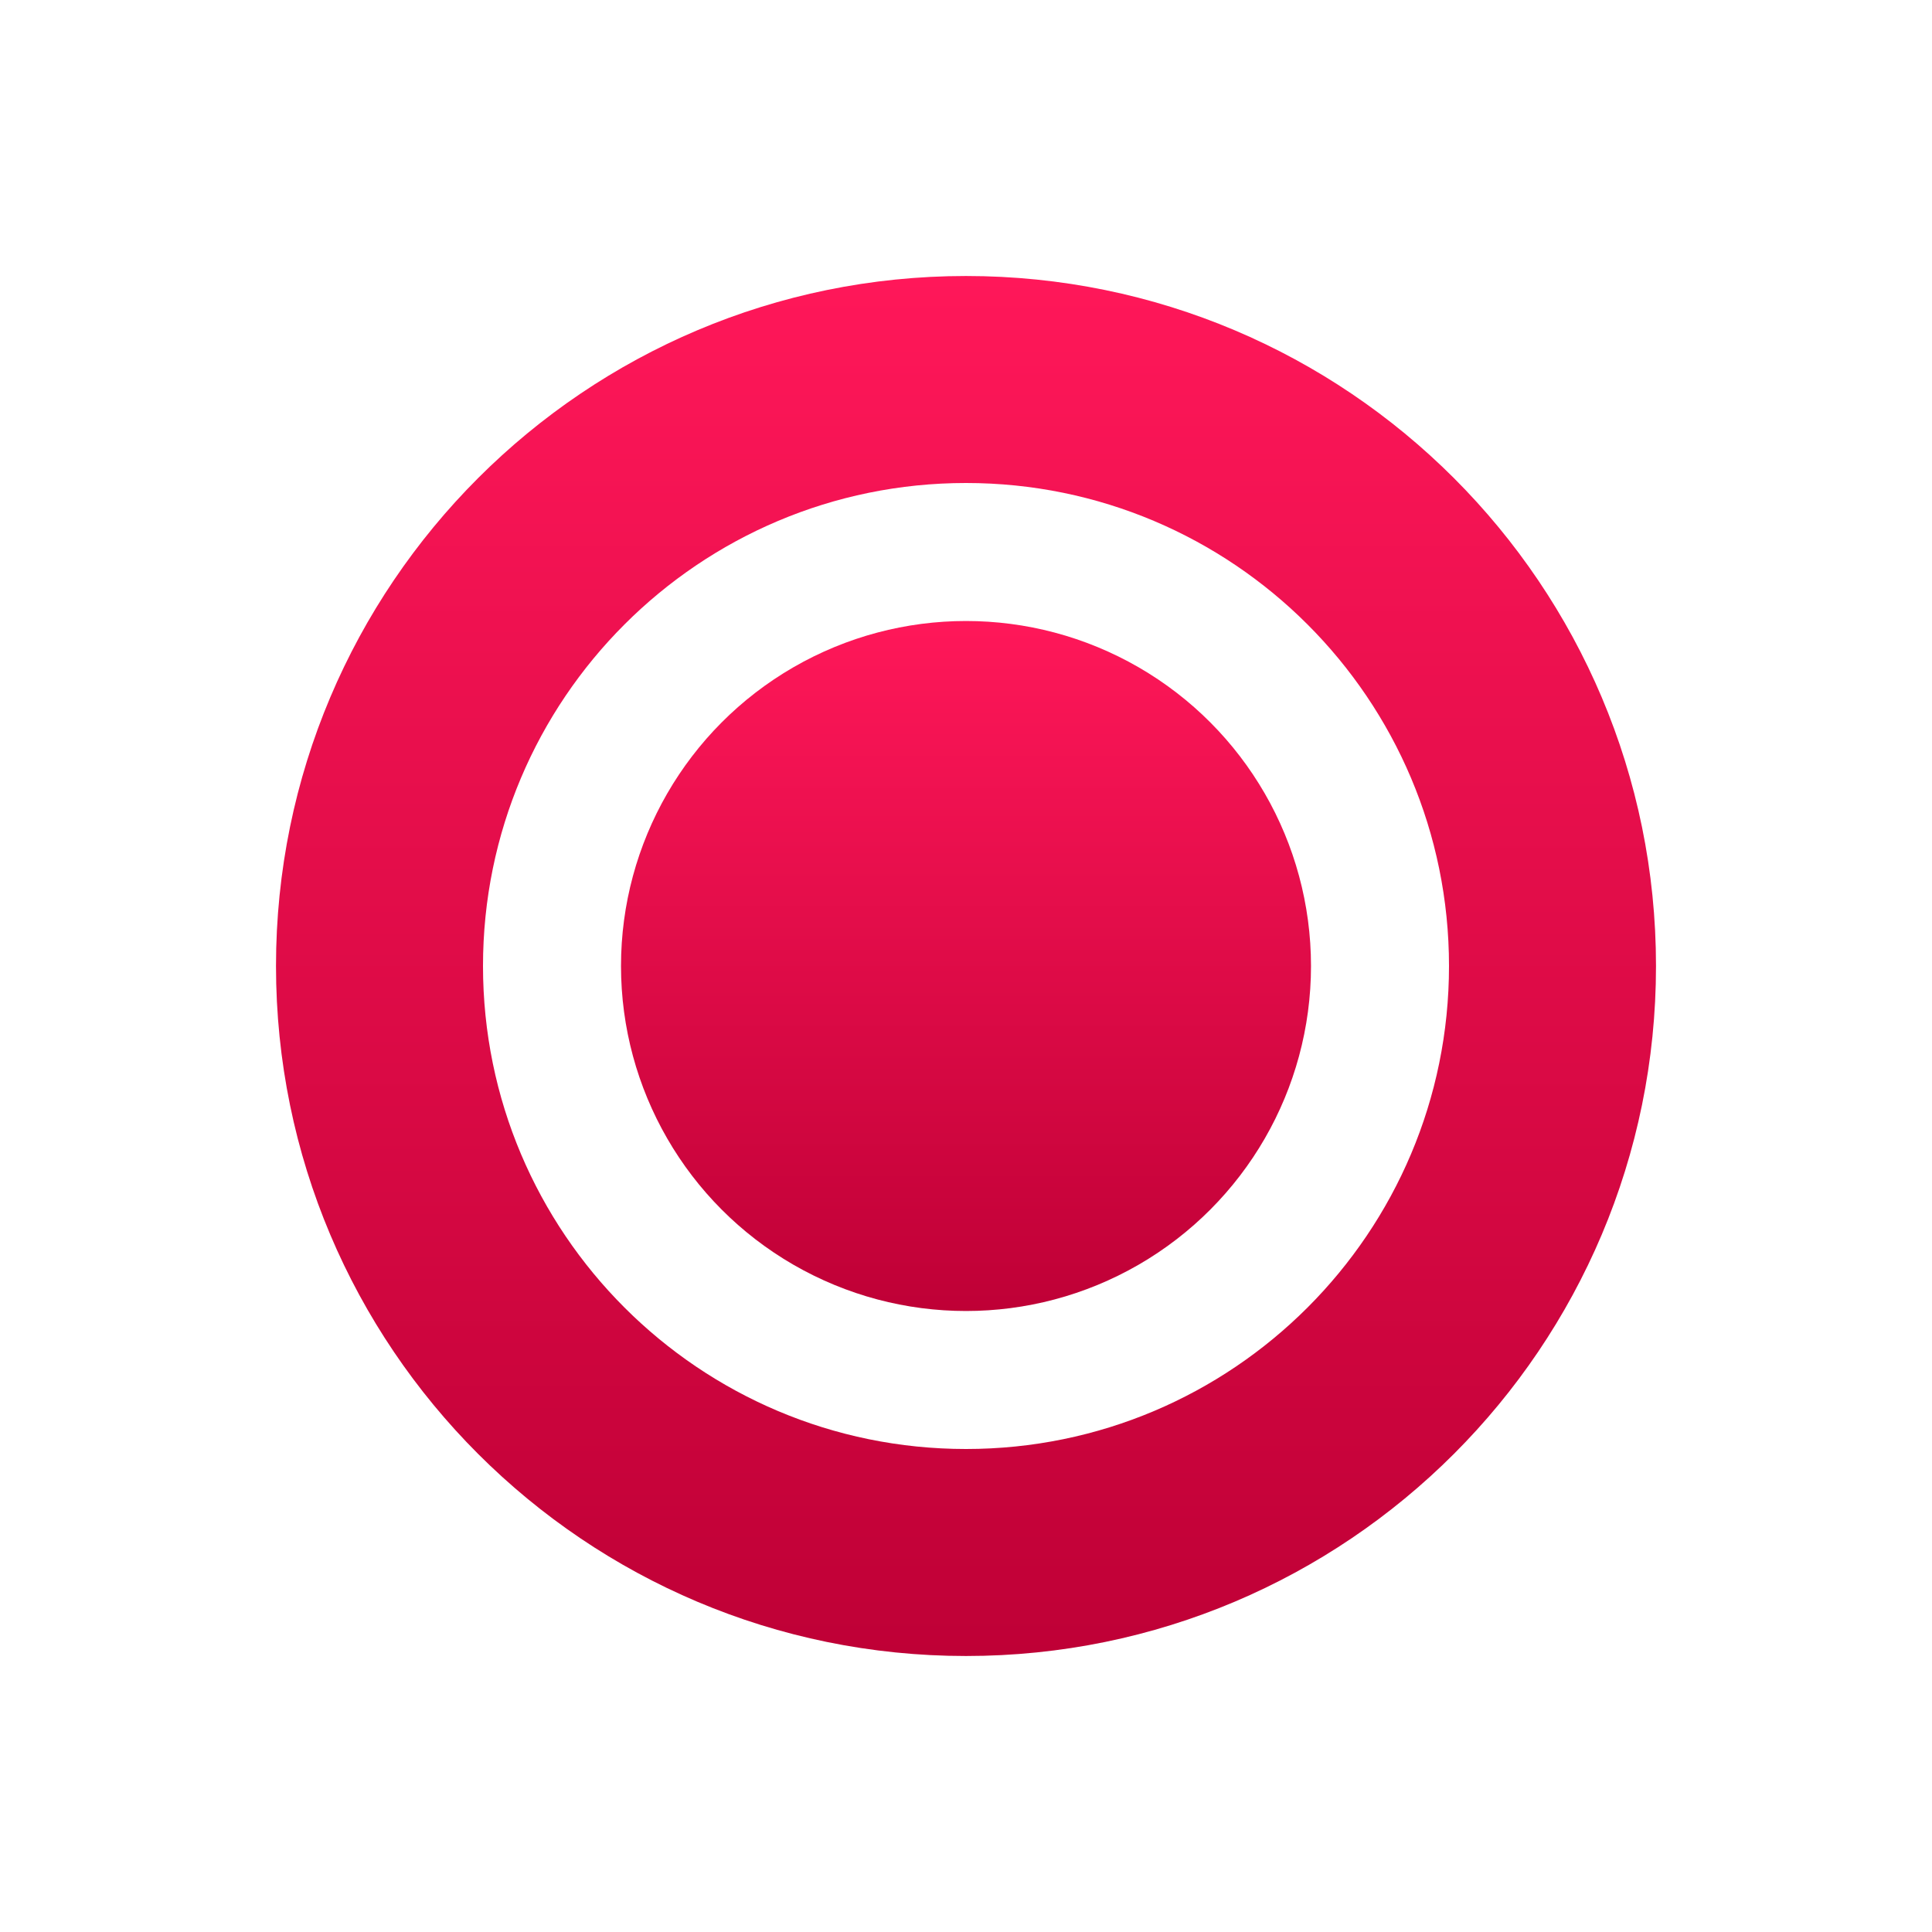 <svg width="28" height="28" viewBox="0 0 28 28" fill="none" xmlns="http://www.w3.org/2000/svg">
<g filter="url(#filter0_b_3732_4071)">
<path d="M24 14C24 19.523 19.523 24 14 24C8.477 24 4 19.523 4 14C4 8.477 8.477 4 14 4C19.523 4 24 8.477 24 14ZM7 14C7 17.866 10.134 21 14 21C17.866 21 21 17.866 21 14C21 10.134 17.866 7 14 7C10.134 7 7 10.134 7 14Z" fill="url(#paint0_linear_3732_4071)"/>
<circle cx="14" cy="14" r="5" fill="url(#paint1_linear_3732_4071)"/>
</g>
<defs>
<filter id="filter0_b_3732_4071" x="-10" y="-10" width="48" height="48" filterUnits="userSpaceOnUse" color-interpolation-filters="sRGB">
<feFlood flood-opacity="0" result="BackgroundImageFix"/>
<feGaussianBlur in="BackgroundImageFix" stdDeviation="5"/>
<feComposite in2="SourceAlpha" operator="in" result="effect1_backgroundBlur_3732_4071"/>
<feBlend mode="normal" in="SourceGraphic" in2="effect1_backgroundBlur_3732_4071" result="shape"/>
</filter>
<linearGradient id="paint0_linear_3732_4071" x1="14" y1="4" x2="14" y2="24" gradientUnits="userSpaceOnUse">
<stop stop-color="#FF1759"/>
<stop offset="1" stop-color="#BF0036"/>
</linearGradient>
<linearGradient id="paint1_linear_3732_4071" x1="14" y1="9" x2="14" y2="19" gradientUnits="userSpaceOnUse">
<stop stop-color="#FF1759"/>
<stop offset="1" stop-color="#BF0036"/>
</linearGradient>
</defs>
</svg>
